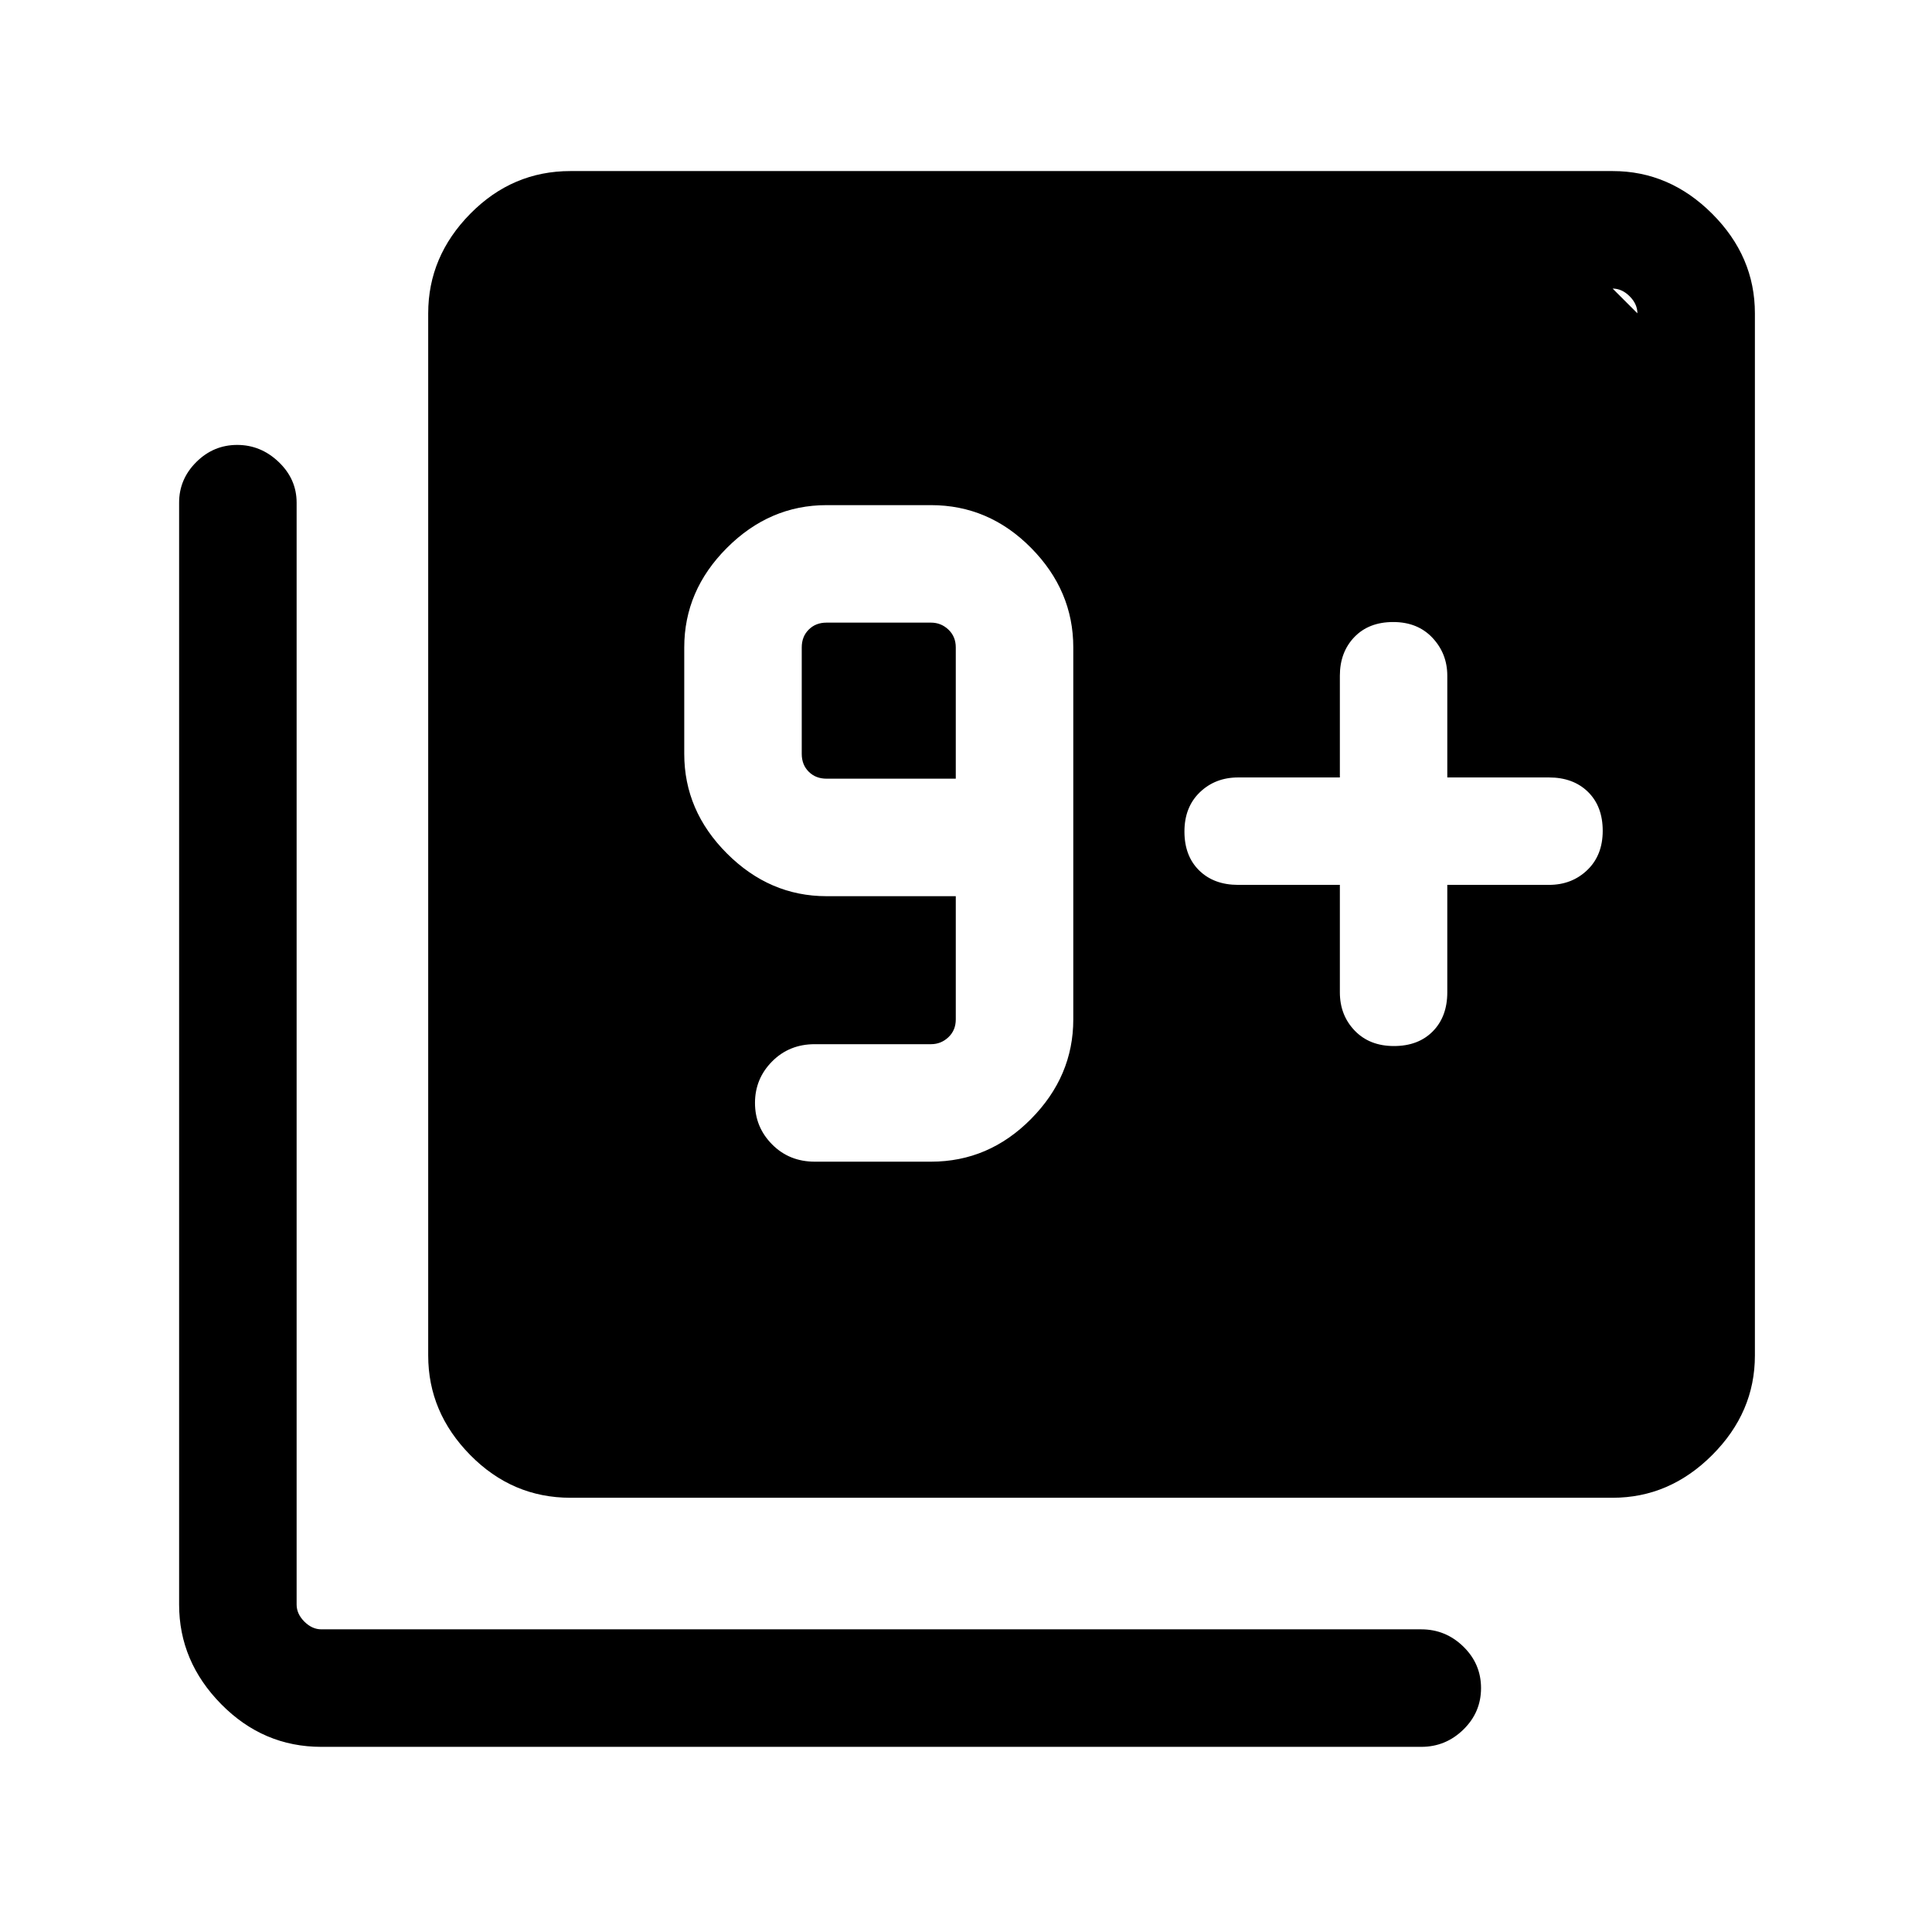 <svg xmlns="http://www.w3.org/2000/svg" height="48" viewBox="0 -960 960 960" width="48"><path d="M462.61-382.77q28.71 0 49.7-21.22 21-21.22 21-49.47v-184.85q0-28.25-21-49.47Q491.32-709 462.61-709h-51.92q-28.25 0-49.47 21.22T340-638.31v52.92q0 28.26 21.22 49.48 21.22 21.22 49.47 21.22h64.23v61.23q0 5.38-3.65 8.84-3.66 3.47-8.66 3.47h-57.76q-12.67 0-21.18 8.56-8.52 8.57-8.52 20.63 0 12.05 8.52 20.62 8.51 8.57 21.18 8.57h57.76Zm12.31-190.31h-64.23q-5.38 0-8.84-3.46-3.47-3.46-3.47-8.85v-52.92q0-5.38 3.47-8.84 3.46-3.47 8.84-3.47h51.92q5 0 8.66 3.47 3.65 3.46 3.65 8.84v65.23Zm326.39-243.53 12.3 12.3q0-4.61-3.84-8.46-3.85-3.84-8.46-3.84Zm-135.54 296.3v53.39q0 11.36 7.37 19.02 7.36 7.67 19.5 7.67t19.33-7.32q7.18-7.31 7.18-19.37v-53.39h50.54q11.36 0 19.03-7.37 7.66-7.36 7.66-19.5t-7.31-19.33q-7.32-7.18-19.38-7.18h-50.54v-50.54q0-10.99-7.36-18.84-7.37-7.85-19.51-7.85t-19.33 7.5q-7.18 7.5-7.18 19.19v50.54h-50.54q-11.36 0-19.03 7.36-7.66 7.37-7.66 19.51t7.31 19.33q7.32 7.18 19.38 7.18h50.54ZM283.46-215.77q-28.89 0-49.79-21.22t-20.9-49.47v-517.85q0-28.25 20.9-49.47T283.46-875h517.85q28.25 0 49.47 21.22T872-804.31v517.85q0 28.25-21.22 49.47t-49.47 21.22H283.46ZM159.69-92q-28.89 0-49.79-21.22T89-162.7v-547.53q0-11.69 8.55-20.19 8.55-8.5 20.31-8.5 11.76 0 20.64 8.5 8.89 8.5 8.89 20.19v547.53q0 4.62 3.84 8.47 3.85 3.84 8.46 3.84h546.54q12.11 0 20.9 8.57t8.79 20.62q0 12.06-8.79 20.63-8.79 8.57-20.9 8.57H159.69Z"/></svg>